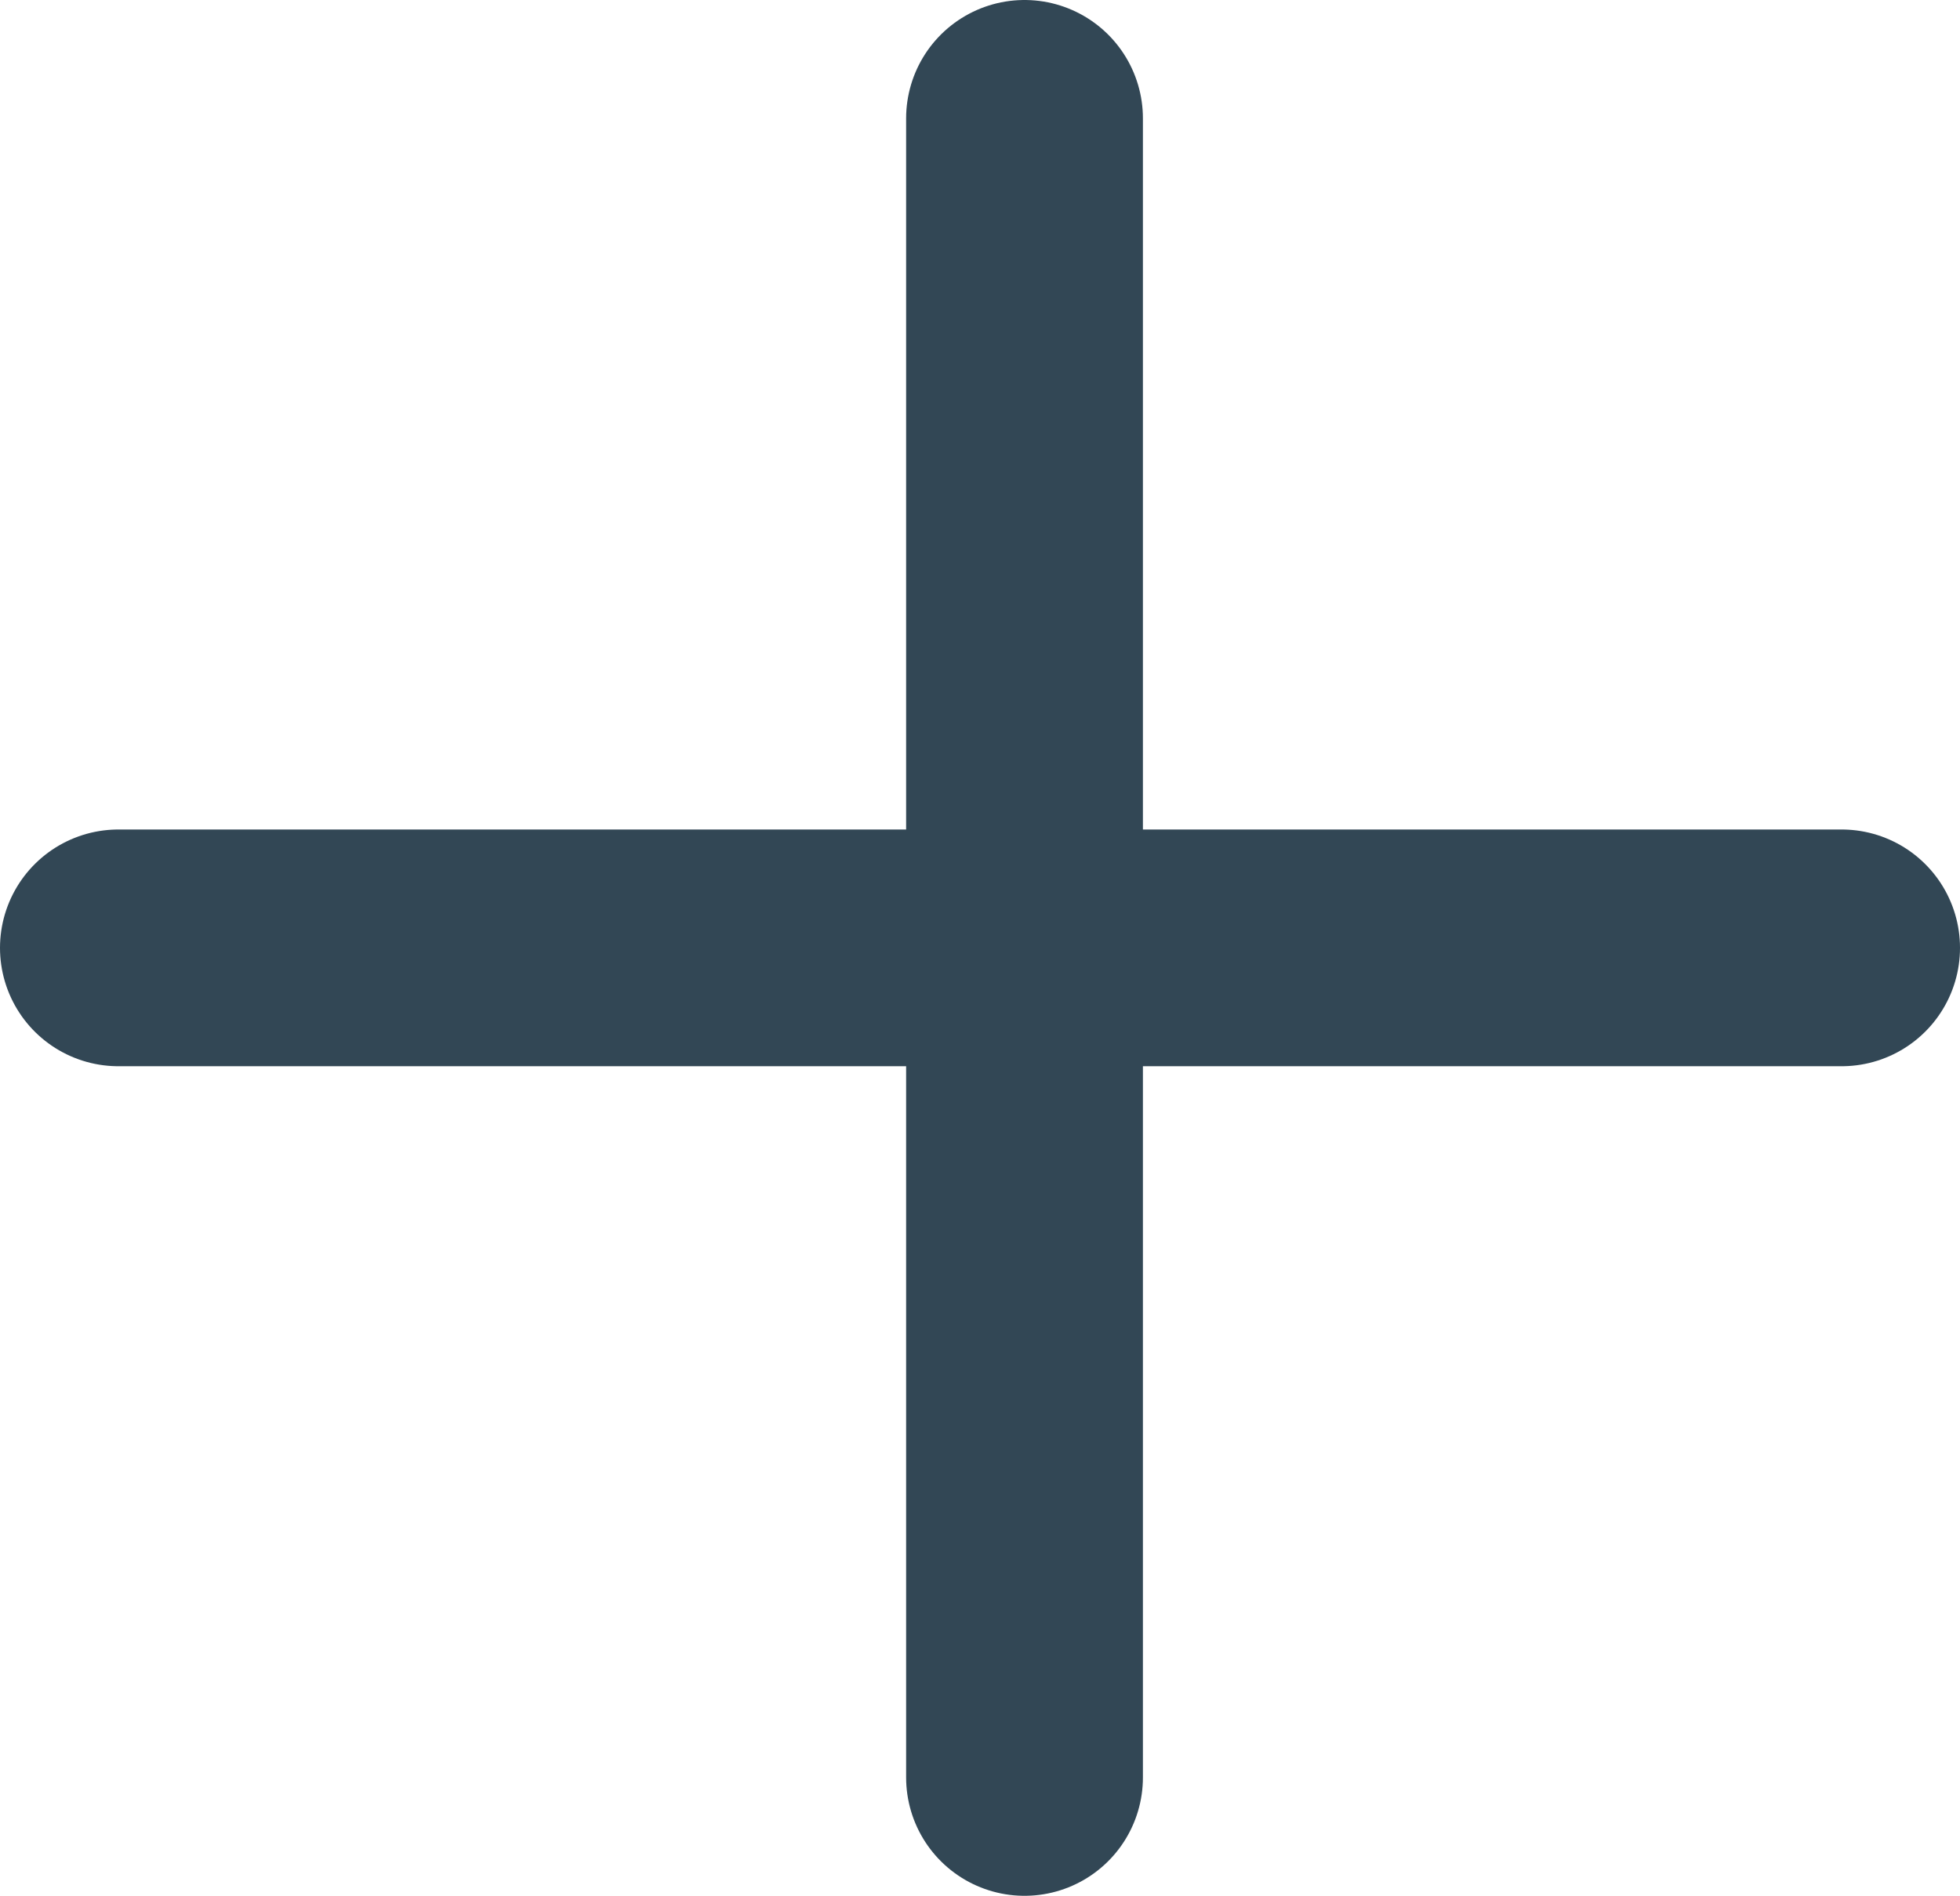 <svg xmlns="http://www.w3.org/2000/svg" width="24.832" height="24.025" viewBox="0 0 24.832 24.025">
  <g id="Group_53" data-name="Group 53" transform="translate(1.5 1.5)">
    <path id="Path_66" data-name="Path 66" d="M-72.378,1422.469v21.025" transform="translate(83.858 -1422.469)" fill="none" stroke="#324755" stroke-linecap="round" stroke-width="3"/>
    <path id="Path_67" data-name="Path 67" d="M-100.144,1450.034h21.832" transform="translate(100.144 -1439.522)" fill="none" stroke="#324755" stroke-linecap="round" stroke-width="3"/>
  </g>
</svg>
